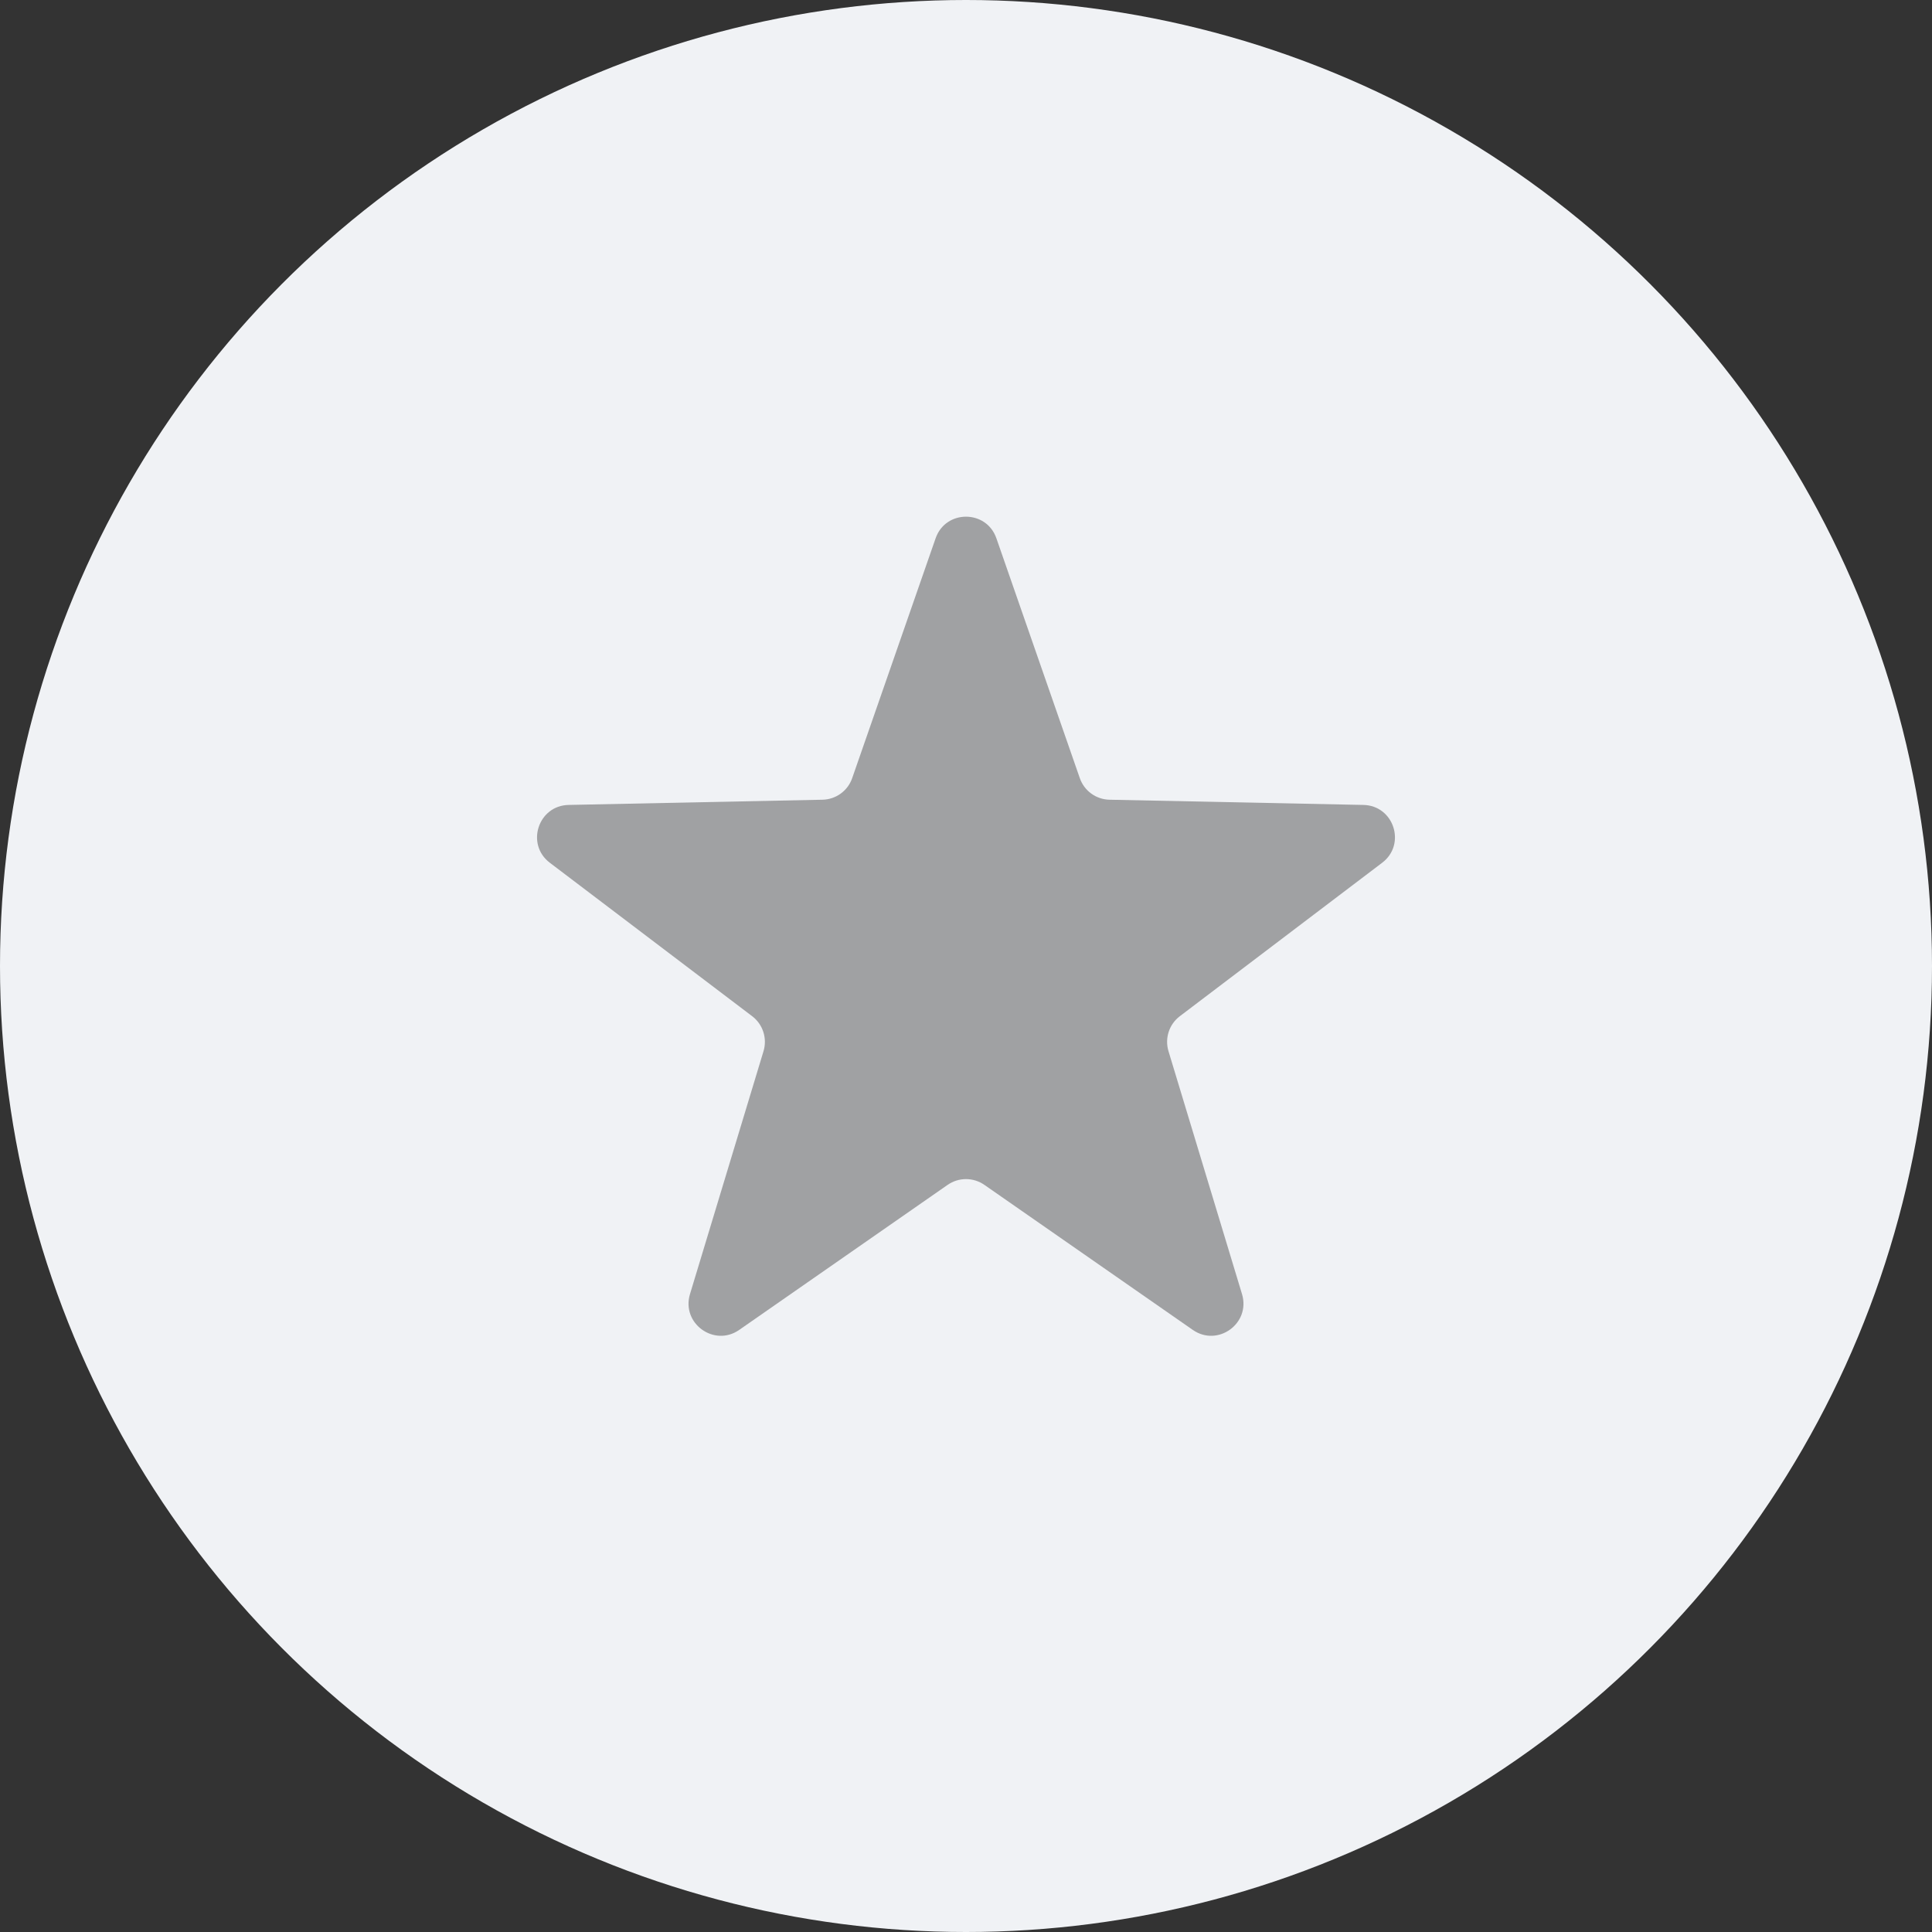 <svg width="30" height="30" viewBox="0 0 30 30" fill="none" xmlns="http://www.w3.org/2000/svg">
<rect x="0" y="0" width="30" height="30" fill="#333333" stroke="none"/>
<circle cx="15" cy="15" r="15" fill="#F0F2F5"/>
<path d="M14.528 8.359C14.683 7.911 15.317 7.911 15.472 8.359L16.767 12.082C16.835 12.28 17.02 12.414 17.229 12.418L21.17 12.499C21.644 12.508 21.84 13.111 21.462 13.397L18.321 15.779C18.154 15.905 18.084 16.122 18.144 16.322L19.286 20.095C19.423 20.549 18.911 20.921 18.522 20.651L15.286 18.399C15.114 18.279 14.886 18.279 14.714 18.399L11.478 20.651C11.089 20.921 10.577 20.549 10.714 20.095L11.856 16.322C11.916 16.122 11.846 15.905 11.679 15.779L8.538 13.397C8.16 13.111 8.356 12.508 8.83 12.499L12.771 12.418C12.98 12.414 13.165 12.28 13.233 12.082L14.528 8.359Z" fill="#A0A1A3"/>
</svg>
